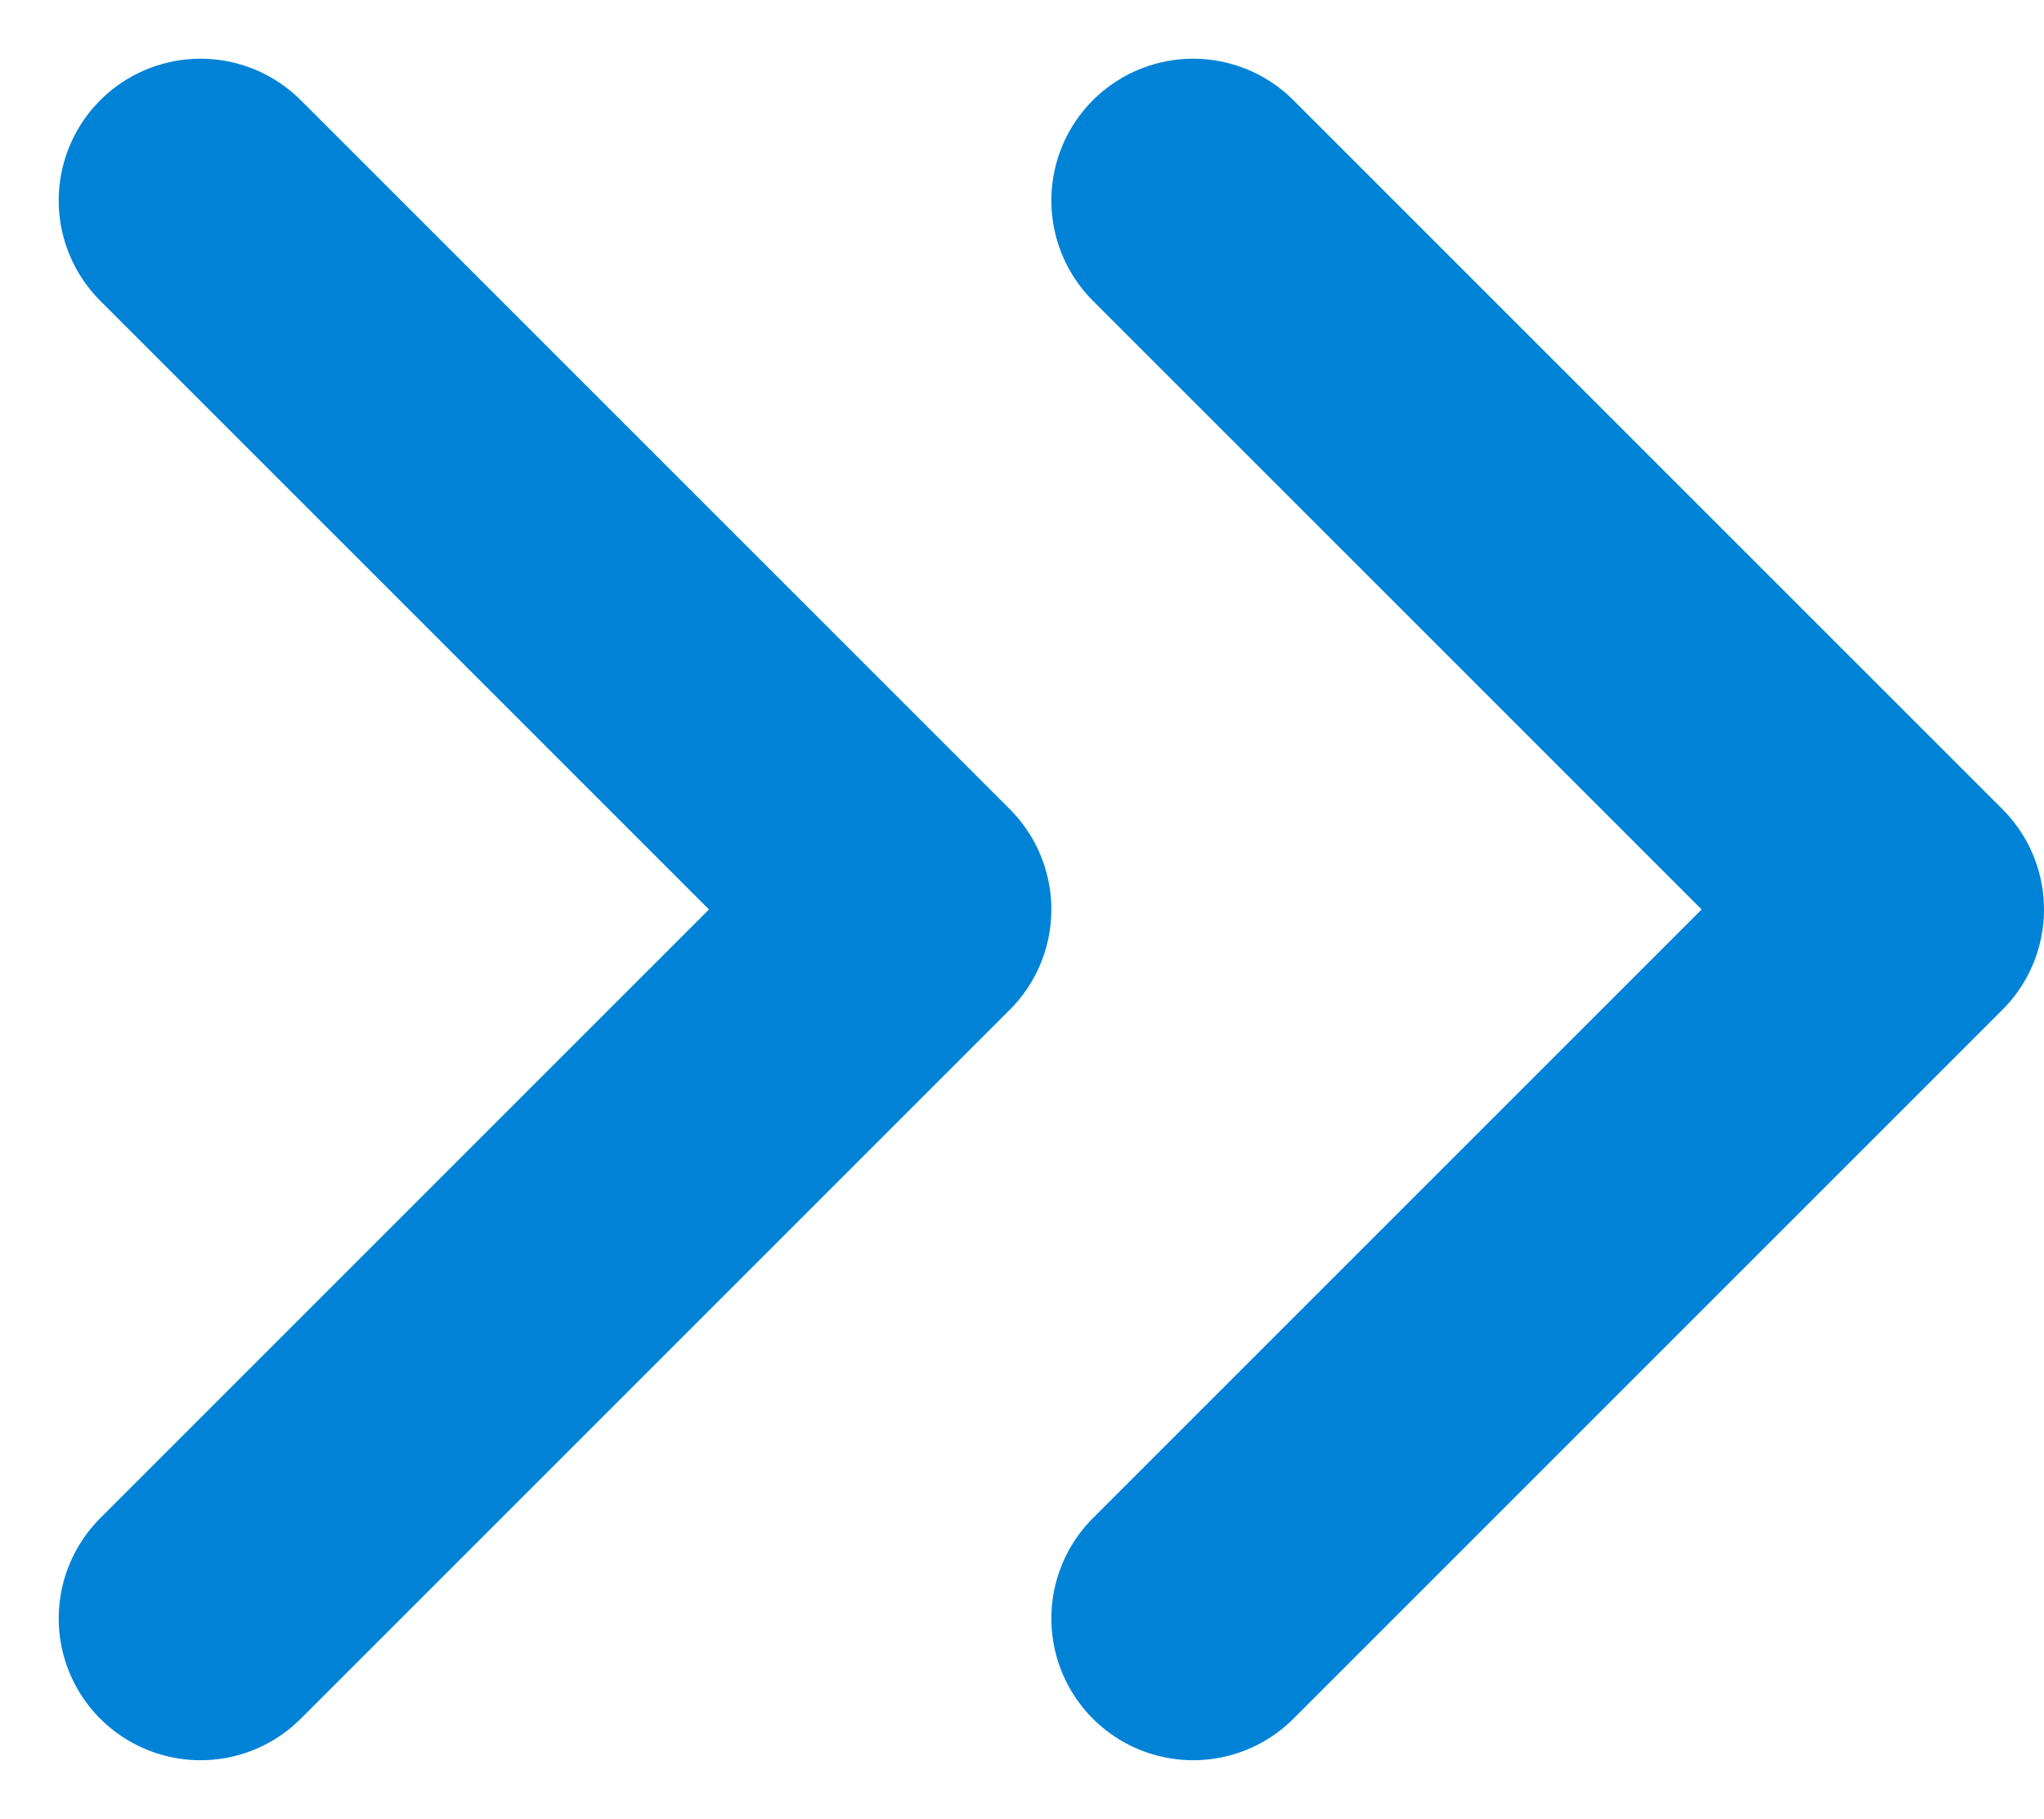 <svg xmlns="http://www.w3.org/2000/svg" width="14.414" height="12.828" viewBox="0 0 14.414 12.828">
  <g id="chevrons-right" transform="translate(-4.586 -5.586)">
    <path id="Trazado_371" data-name="Trazado 371" d="M13,17l5-5L13,7" fill="none" stroke="#0083d6" stroke-linecap="round" stroke-linejoin="round" stroke-width="2"/>
    <path id="Trazado_372" data-name="Trazado 372" d="M6,17l5-5L6,7" fill="none" stroke="#0083d6" stroke-linecap="round" stroke-linejoin="round" stroke-width="2"/>
  </g>
</svg>
